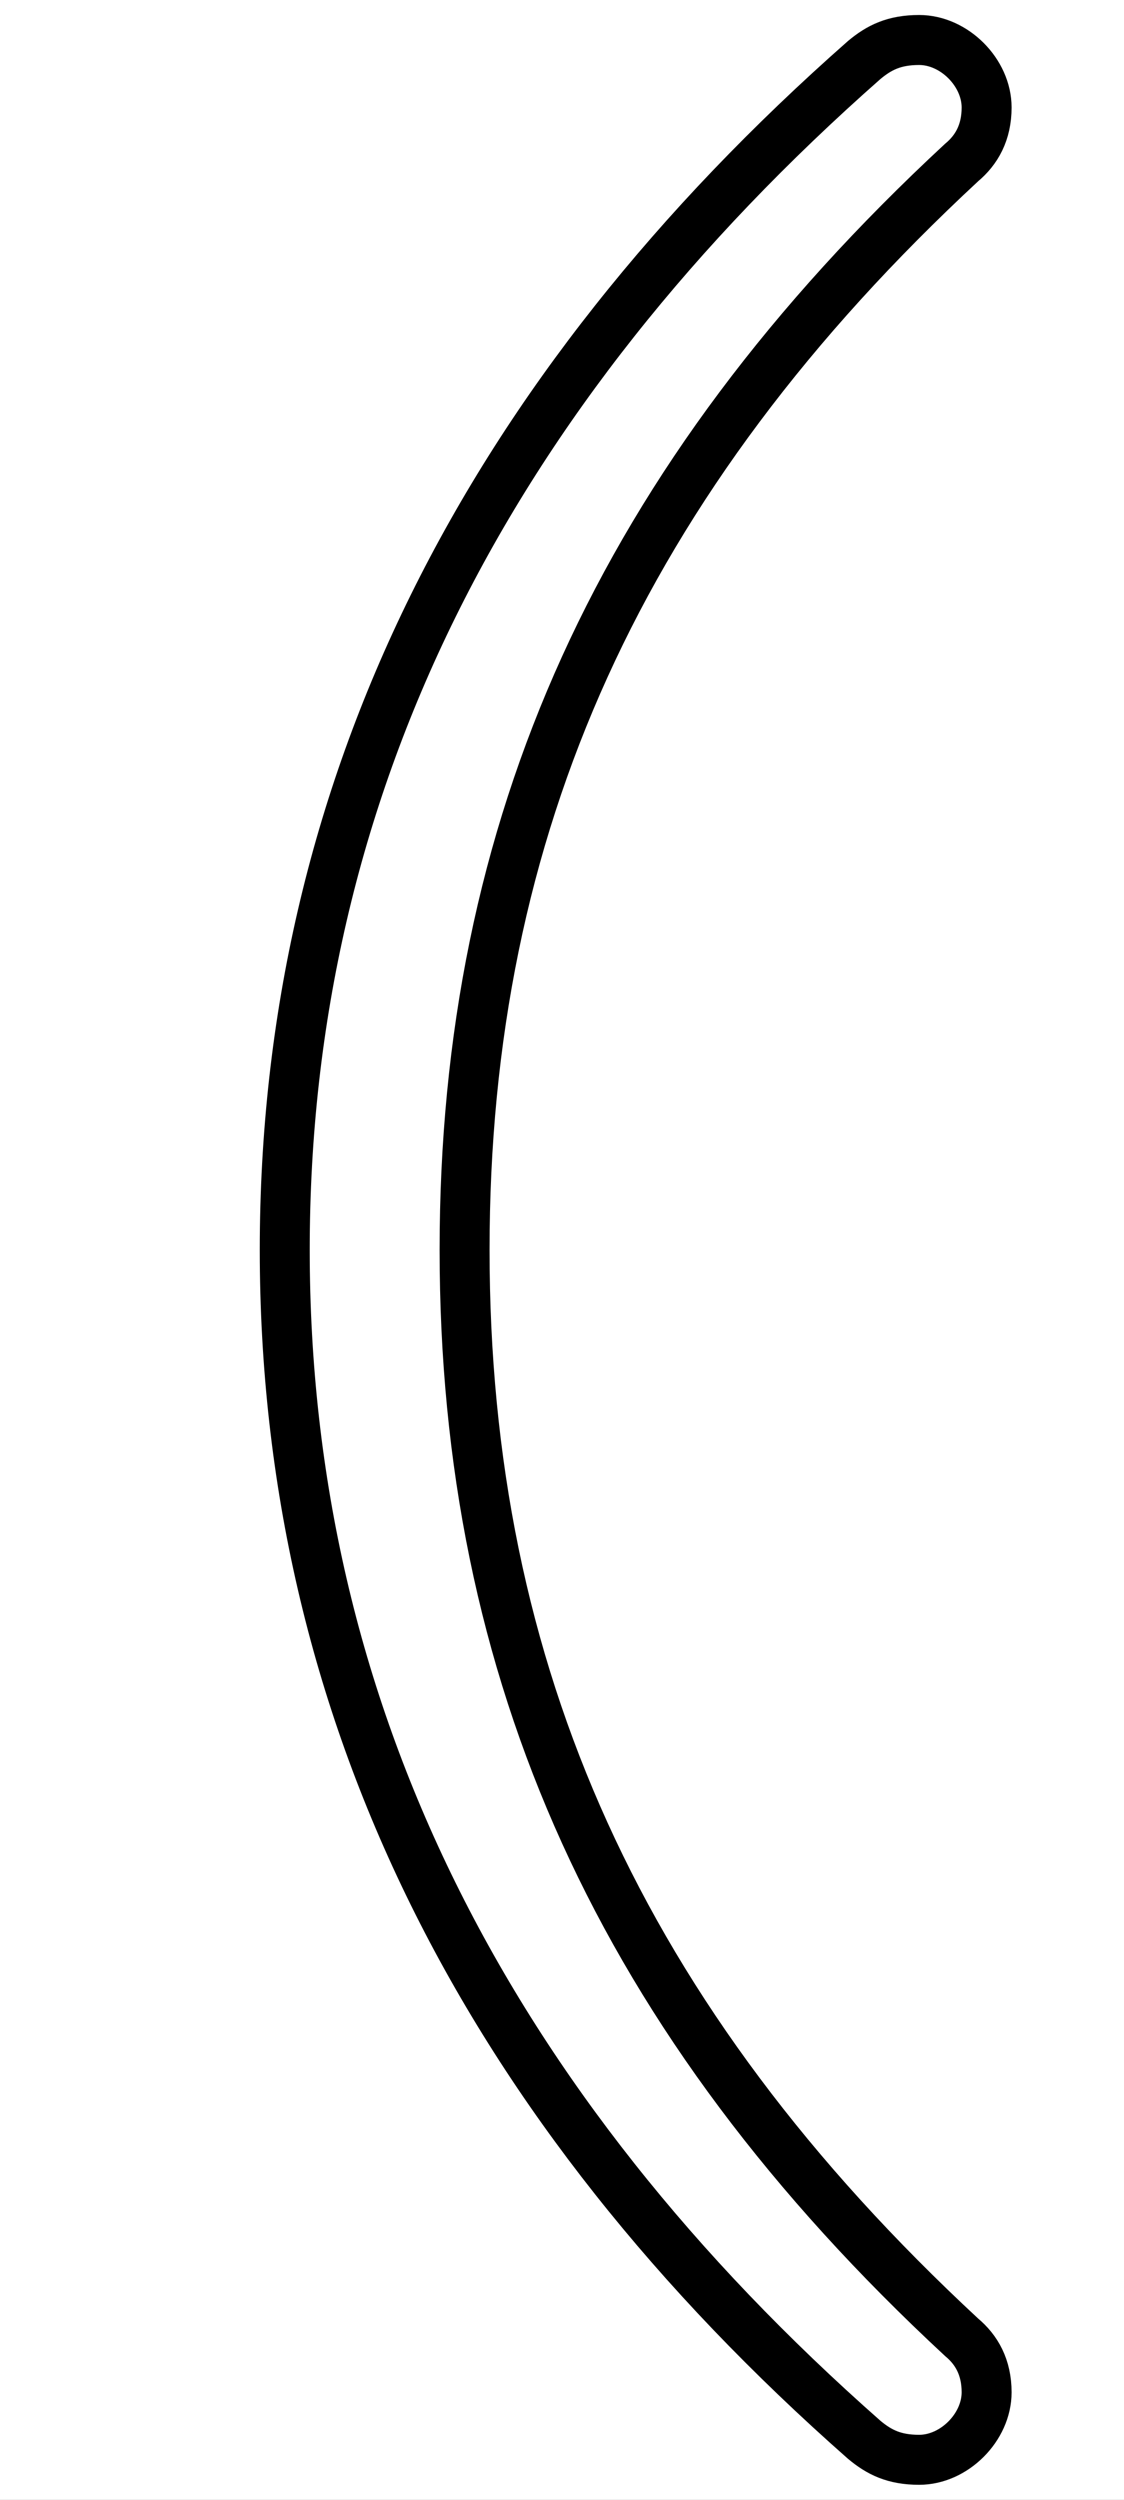<?xml version='1.0' encoding='utf8'?>
<svg viewBox="0.0 -6.0 22.5 50.0" version="1.1" xmlns="http://www.w3.org/2000/svg">
<rect x="0.0" y="-6.0" width="22.5" height="50.0" fill="#808080" stroke="none"/>
<rect x="-1000" y="-1000" width="2000" height="2000" stroke="white" fill="white"/>
<g style="fill:white;stroke:#000000;  stroke-width:1">
<path d="M 5.7 -19.0 C 5.7 -28.25 9.75 -36.15 17.3 -42.8 C 17.6 -43.05 17.9 -43.2 18.4 -43.2 C 19.1 -43.2 19.75 -42.55 19.75 -41.85 C 19.75 -41.35 19.55 -41.0 19.25 -40.75 C 12.4 -34.4 9.3 -27.45 9.3 -19.0 C 9.3 -10.55 12.4 -3.6 19.25 2.75 C 19.55 3.0 19.75 3.35 19.75 3.85 C 19.75 4.55 19.1 5.2 18.4 5.2 C 17.9 5.2 17.6 5.05 17.3 4.8 C 9.75 -1.85 5.7 -9.75 5.7 -19.0 Z" transform="translate(0.0 38.0)" />
</g>
</svg>